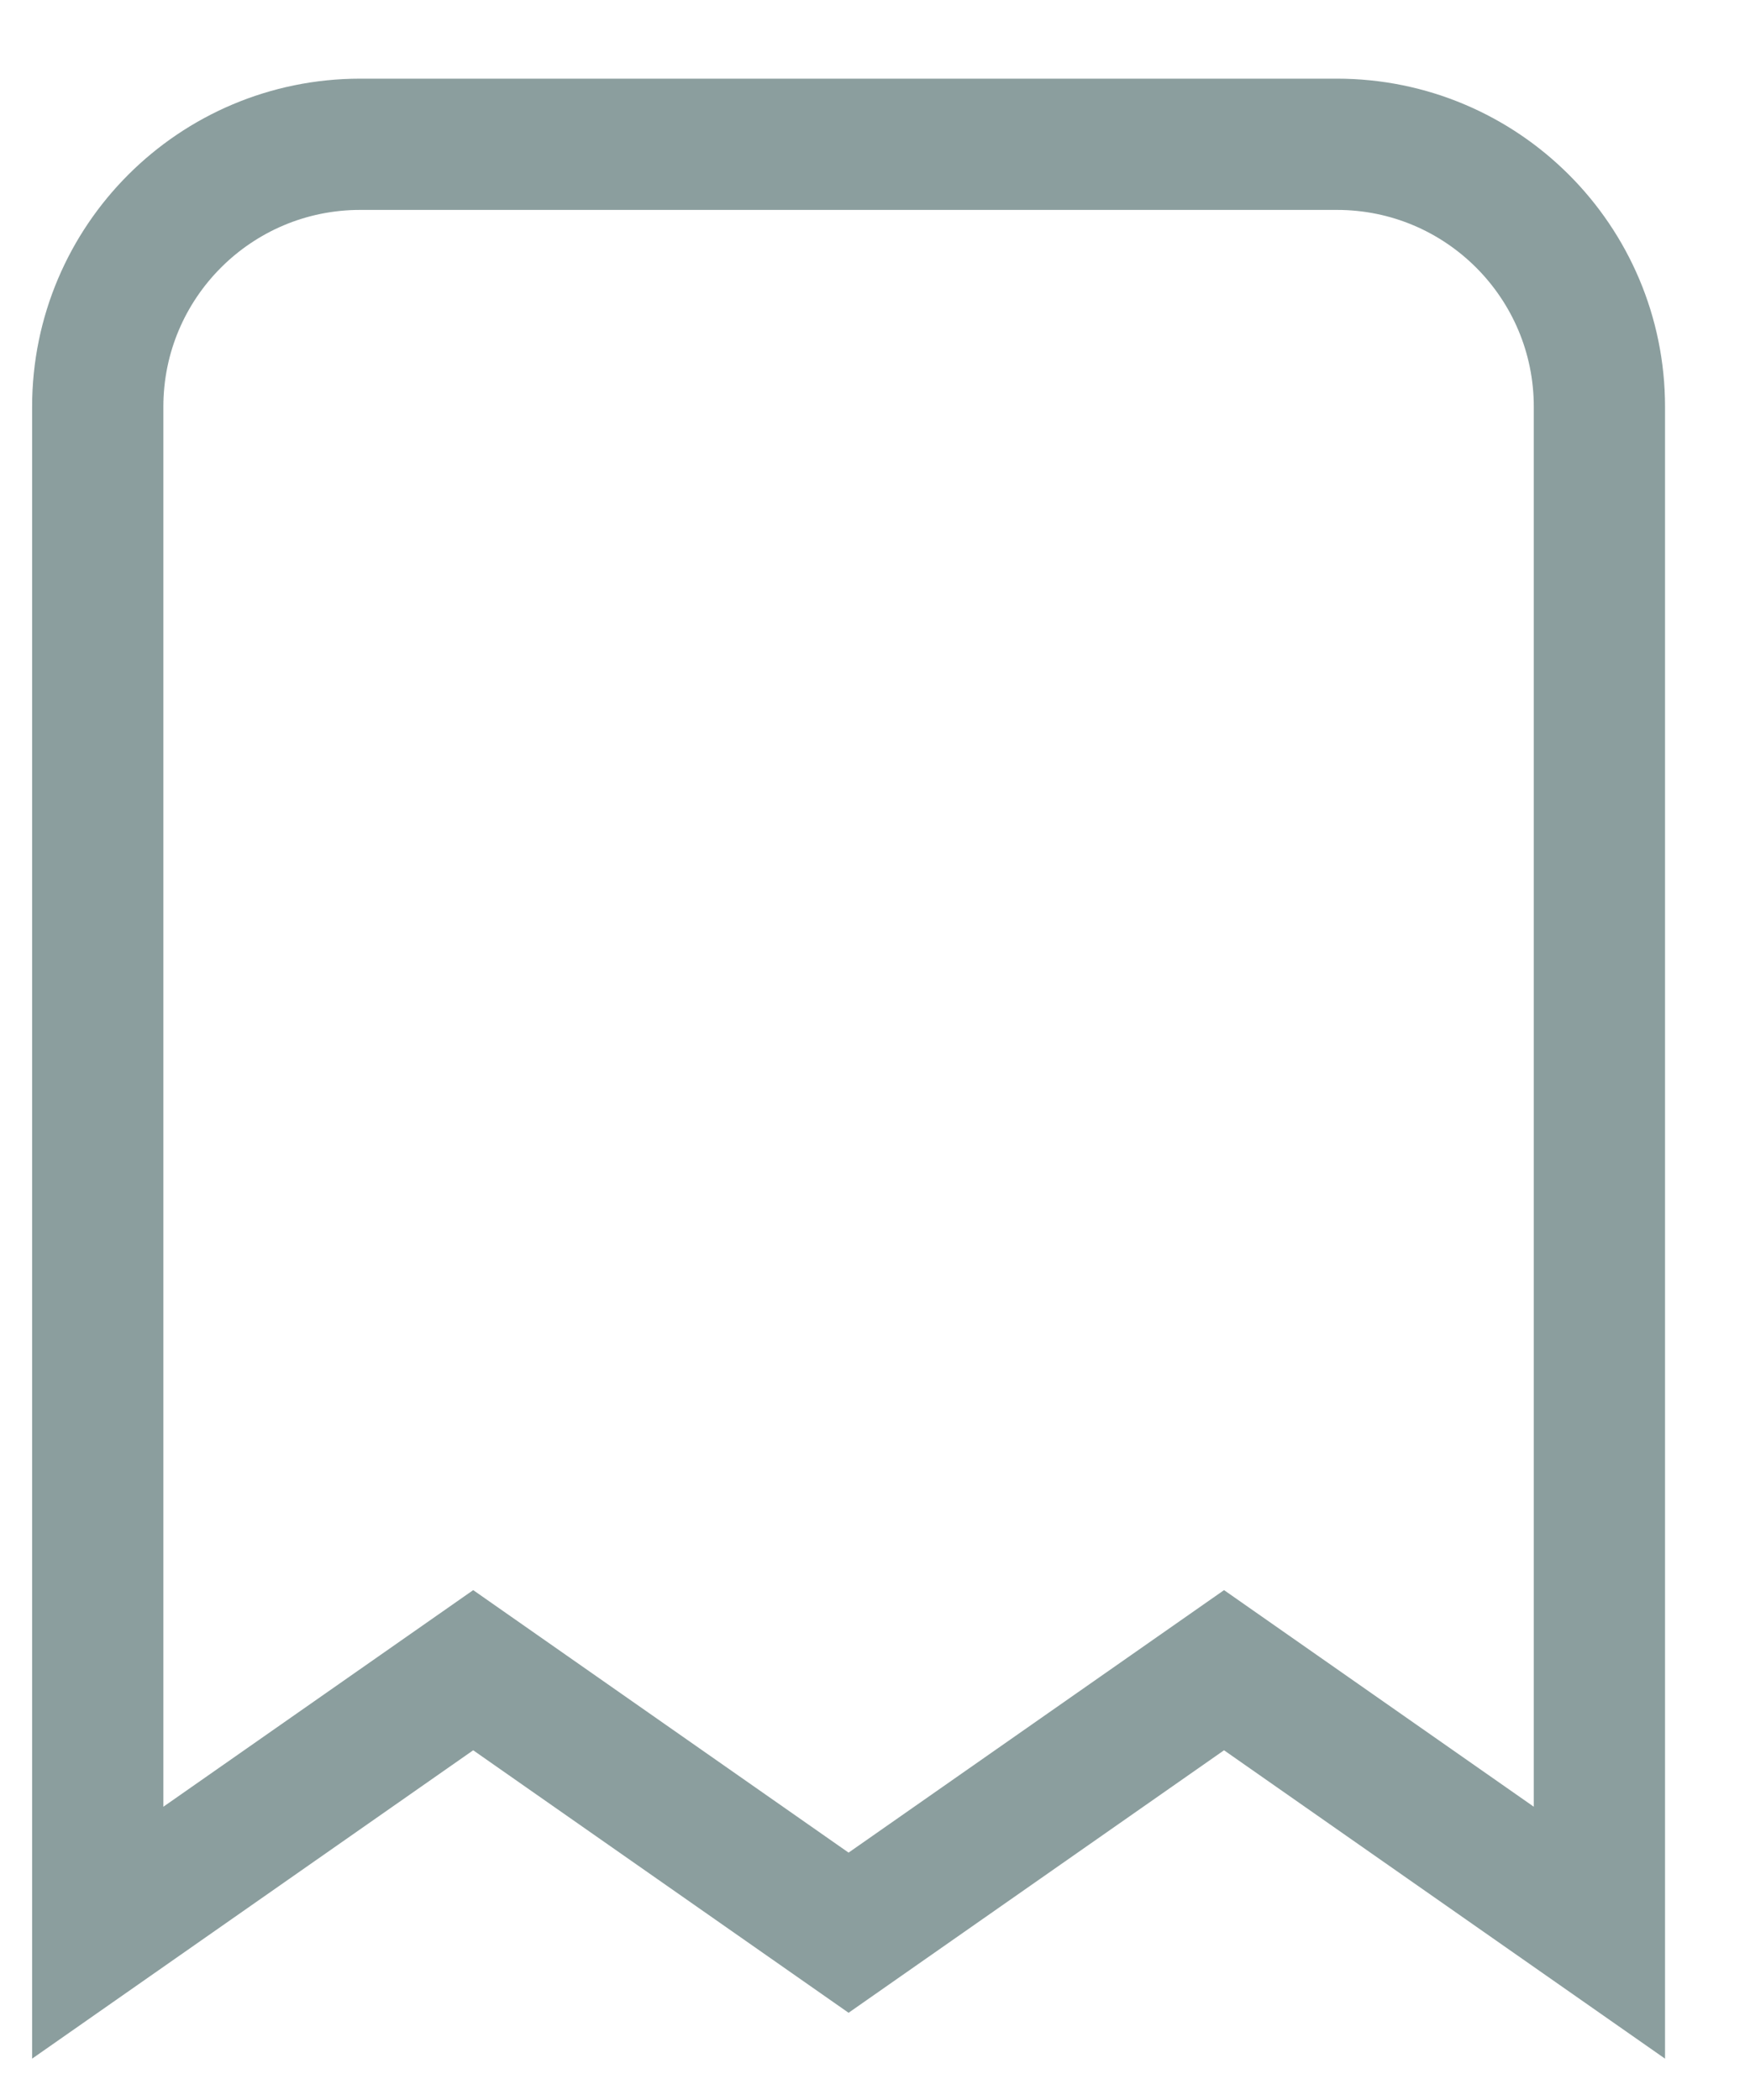 <svg width="20" height="24" viewBox="0 0 20 24" fill="none" xmlns="http://www.w3.org/2000/svg">
<path d="M15.279 1.649H4.117C2.46 1.649 1.117 2.992 1.117 4.649V22.088L5.408 19.088L9.698 22.088L13.989 19.088L18.279 22.088V4.649C18.279 2.992 16.936 1.649 15.279 1.649Z" stroke="#8B9E9E" stroke-width="1.5"/>
</svg>
